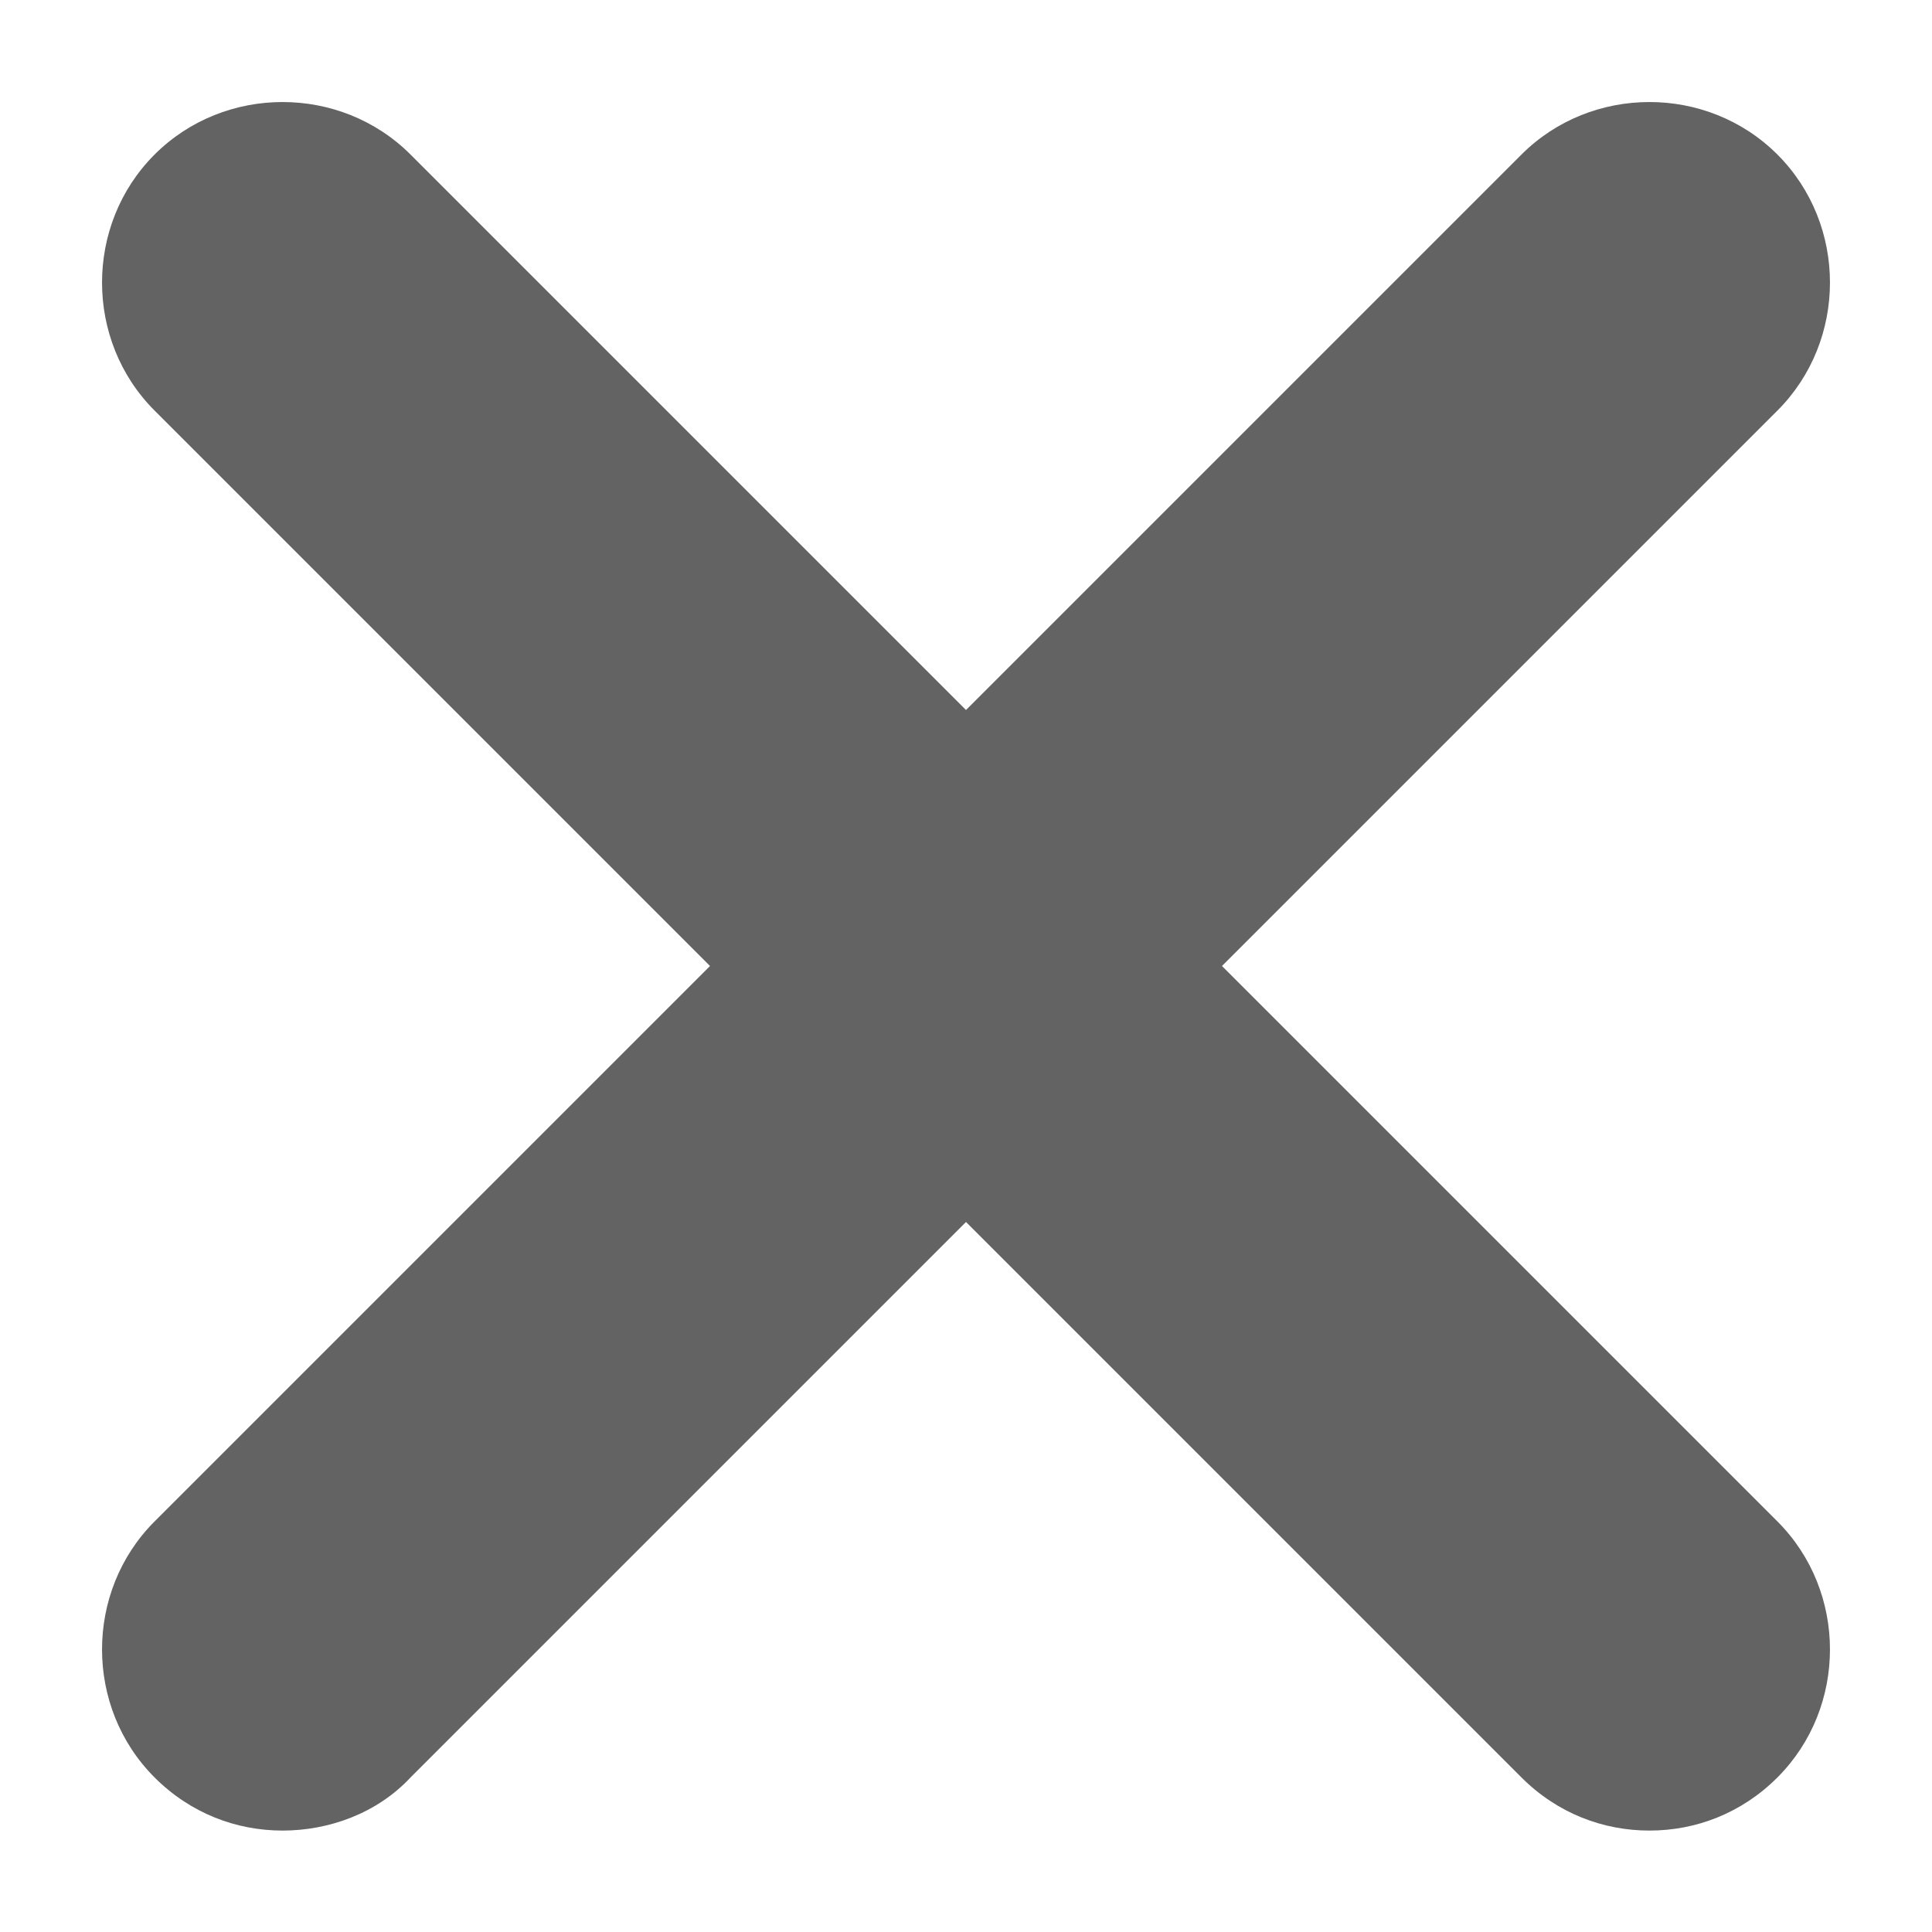 <svg width="12" height="12" viewBox="0 0 12 12" fill="none" xmlns="http://www.w3.org/2000/svg">
<path d="M1.755 11.37C1.47 11.37 1.185 11.265 0.96 11.04C0.525 10.605 0.525 9.885 0.96 9.45L9.45 0.96C9.885 0.525 10.605 0.525 11.04 0.96C11.475 1.395 11.475 2.115 11.04 2.55L2.55 11.04C2.34 11.265 2.04 11.37 1.755 11.37Z" fill="#636363"/>
<path d="M10.245 11.37C9.96 11.37 9.675 11.265 9.45 11.04L0.96 2.55C0.525 2.115 0.525 1.395 0.96 0.96C1.395 0.525 2.115 0.525 2.55 0.96L11.04 9.45C11.475 9.885 11.475 10.605 11.04 11.04C10.815 11.265 10.53 11.37 10.245 11.37Z" fill="#636363"/>
</svg>
